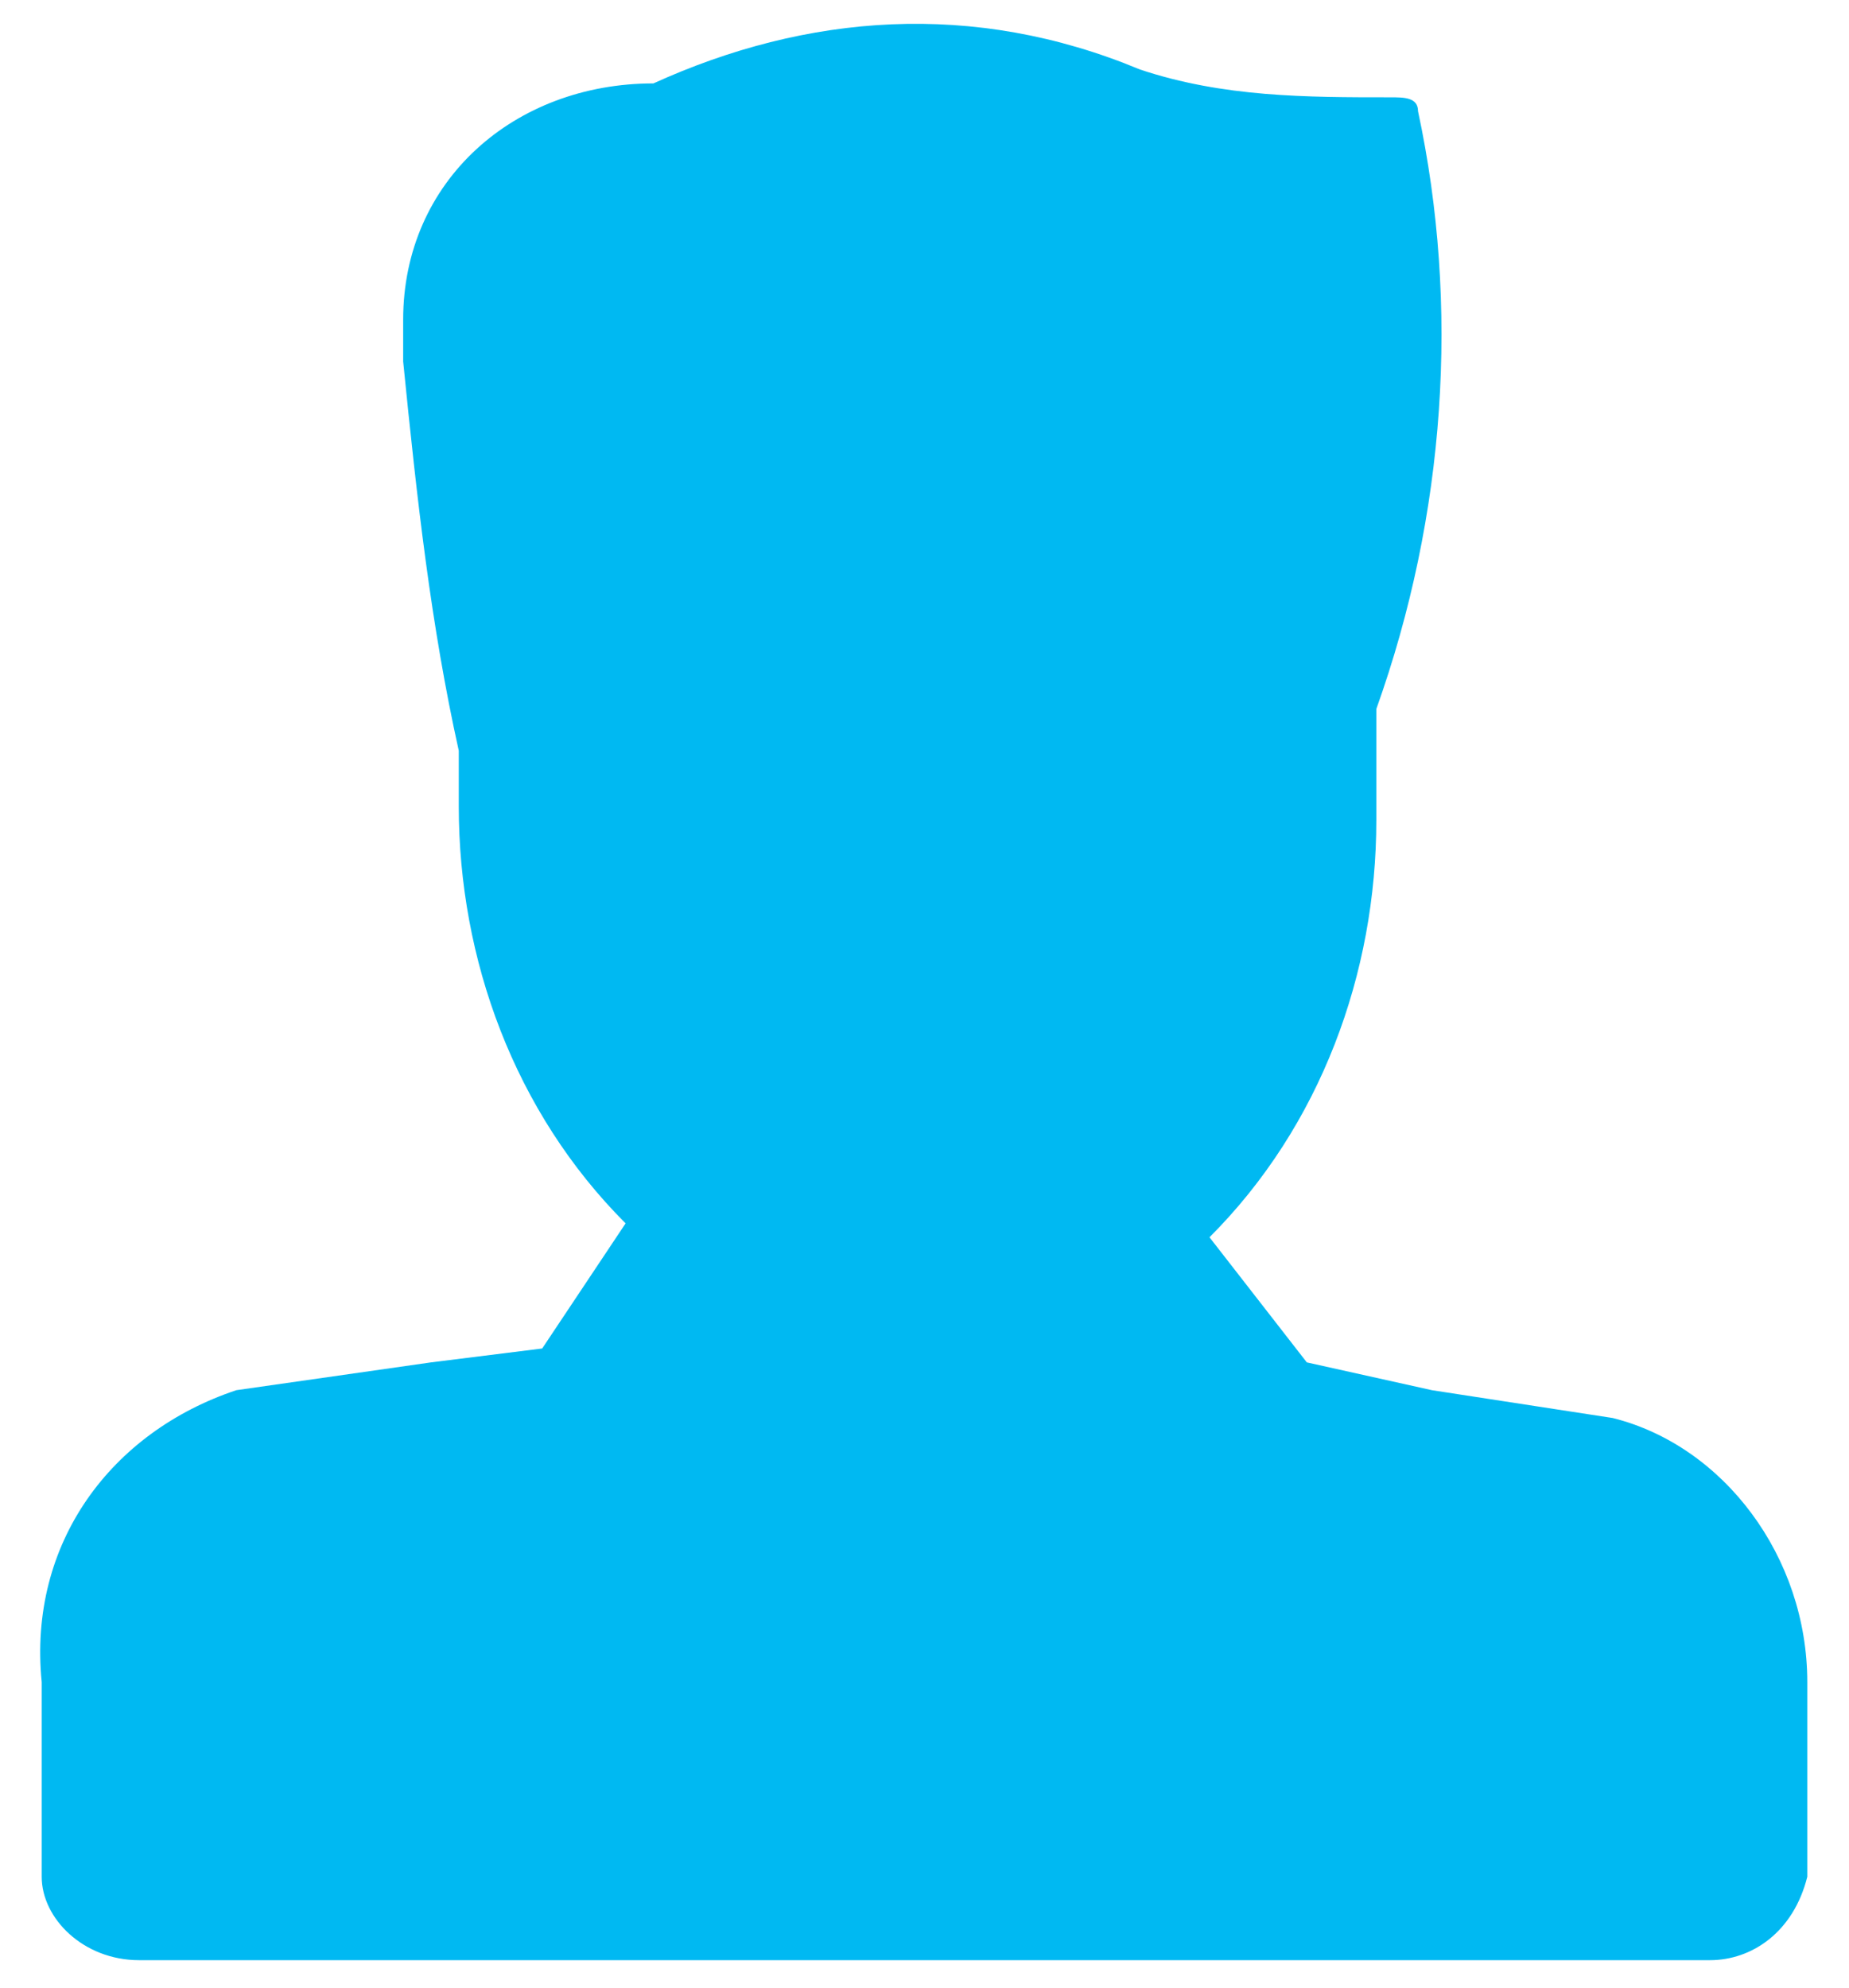 <?xml version="1.0" encoding="utf-8"?>
<!-- Generator: Adobe Illustrator 20.1.0, SVG Export Plug-In . SVG Version: 6.00 Build 0)  -->
<svg version="1.1" id="Layer_1" xmlns="http://www.w3.org/2000/svg" xmlns:xlink="http://www.w3.org/1999/xlink" x="0px" y="0px"
	 viewBox="0 0 13.3 14.3" style="enable-background:new 0 0 13.3 14.3;" xml:space="preserve">
<style type="text/css">
	.st0{fill:#00B9F2;}
</style>
<title>20</title>
<g id="Layer_2">
	<g id="вып._окно">
		<path class="st0" d="M11.6,10.2l-1.3-0.2l0,0L9.4,9.8l0,0L8.7,8.9c0.8-0.8,1.2-1.9,1.2-3c0-0.2,0-0.5,0-0.7c0,0,0-0.1,0-0.1
			c0.5-1.4,0.6-2.9,0.3-4.3c0-0.1-0.1-0.1-0.2-0.1c-0.6,0-1.2,0-1.8-0.2C7,0,5.8,0.1,4.7,0.6l0,0c-1,0-1.8,0.7-1.8,1.7
			c0,0.1,0,0.2,0,0.3c0.1,1,0.2,1.9,0.4,2.8l0,0c0,0.1,0,0.3,0,0.4c0,1.1,0.4,2.2,1.2,3L3.9,9.7l0,0L3.1,9.8l-1.4,0.2
			c-0.9,0.3-1.5,1.1-1.4,2.1v1.4c0,0.3,0.3,0.6,0.7,0.6c0,0,0,0,0,0h11.3c0.3,0,0.6-0.2,0.7-0.6c0,0,0,0,0,0v-1.4
			C13,11.2,12.4,10.4,11.6,10.2z"/>
	</g>
</g>
</svg>

